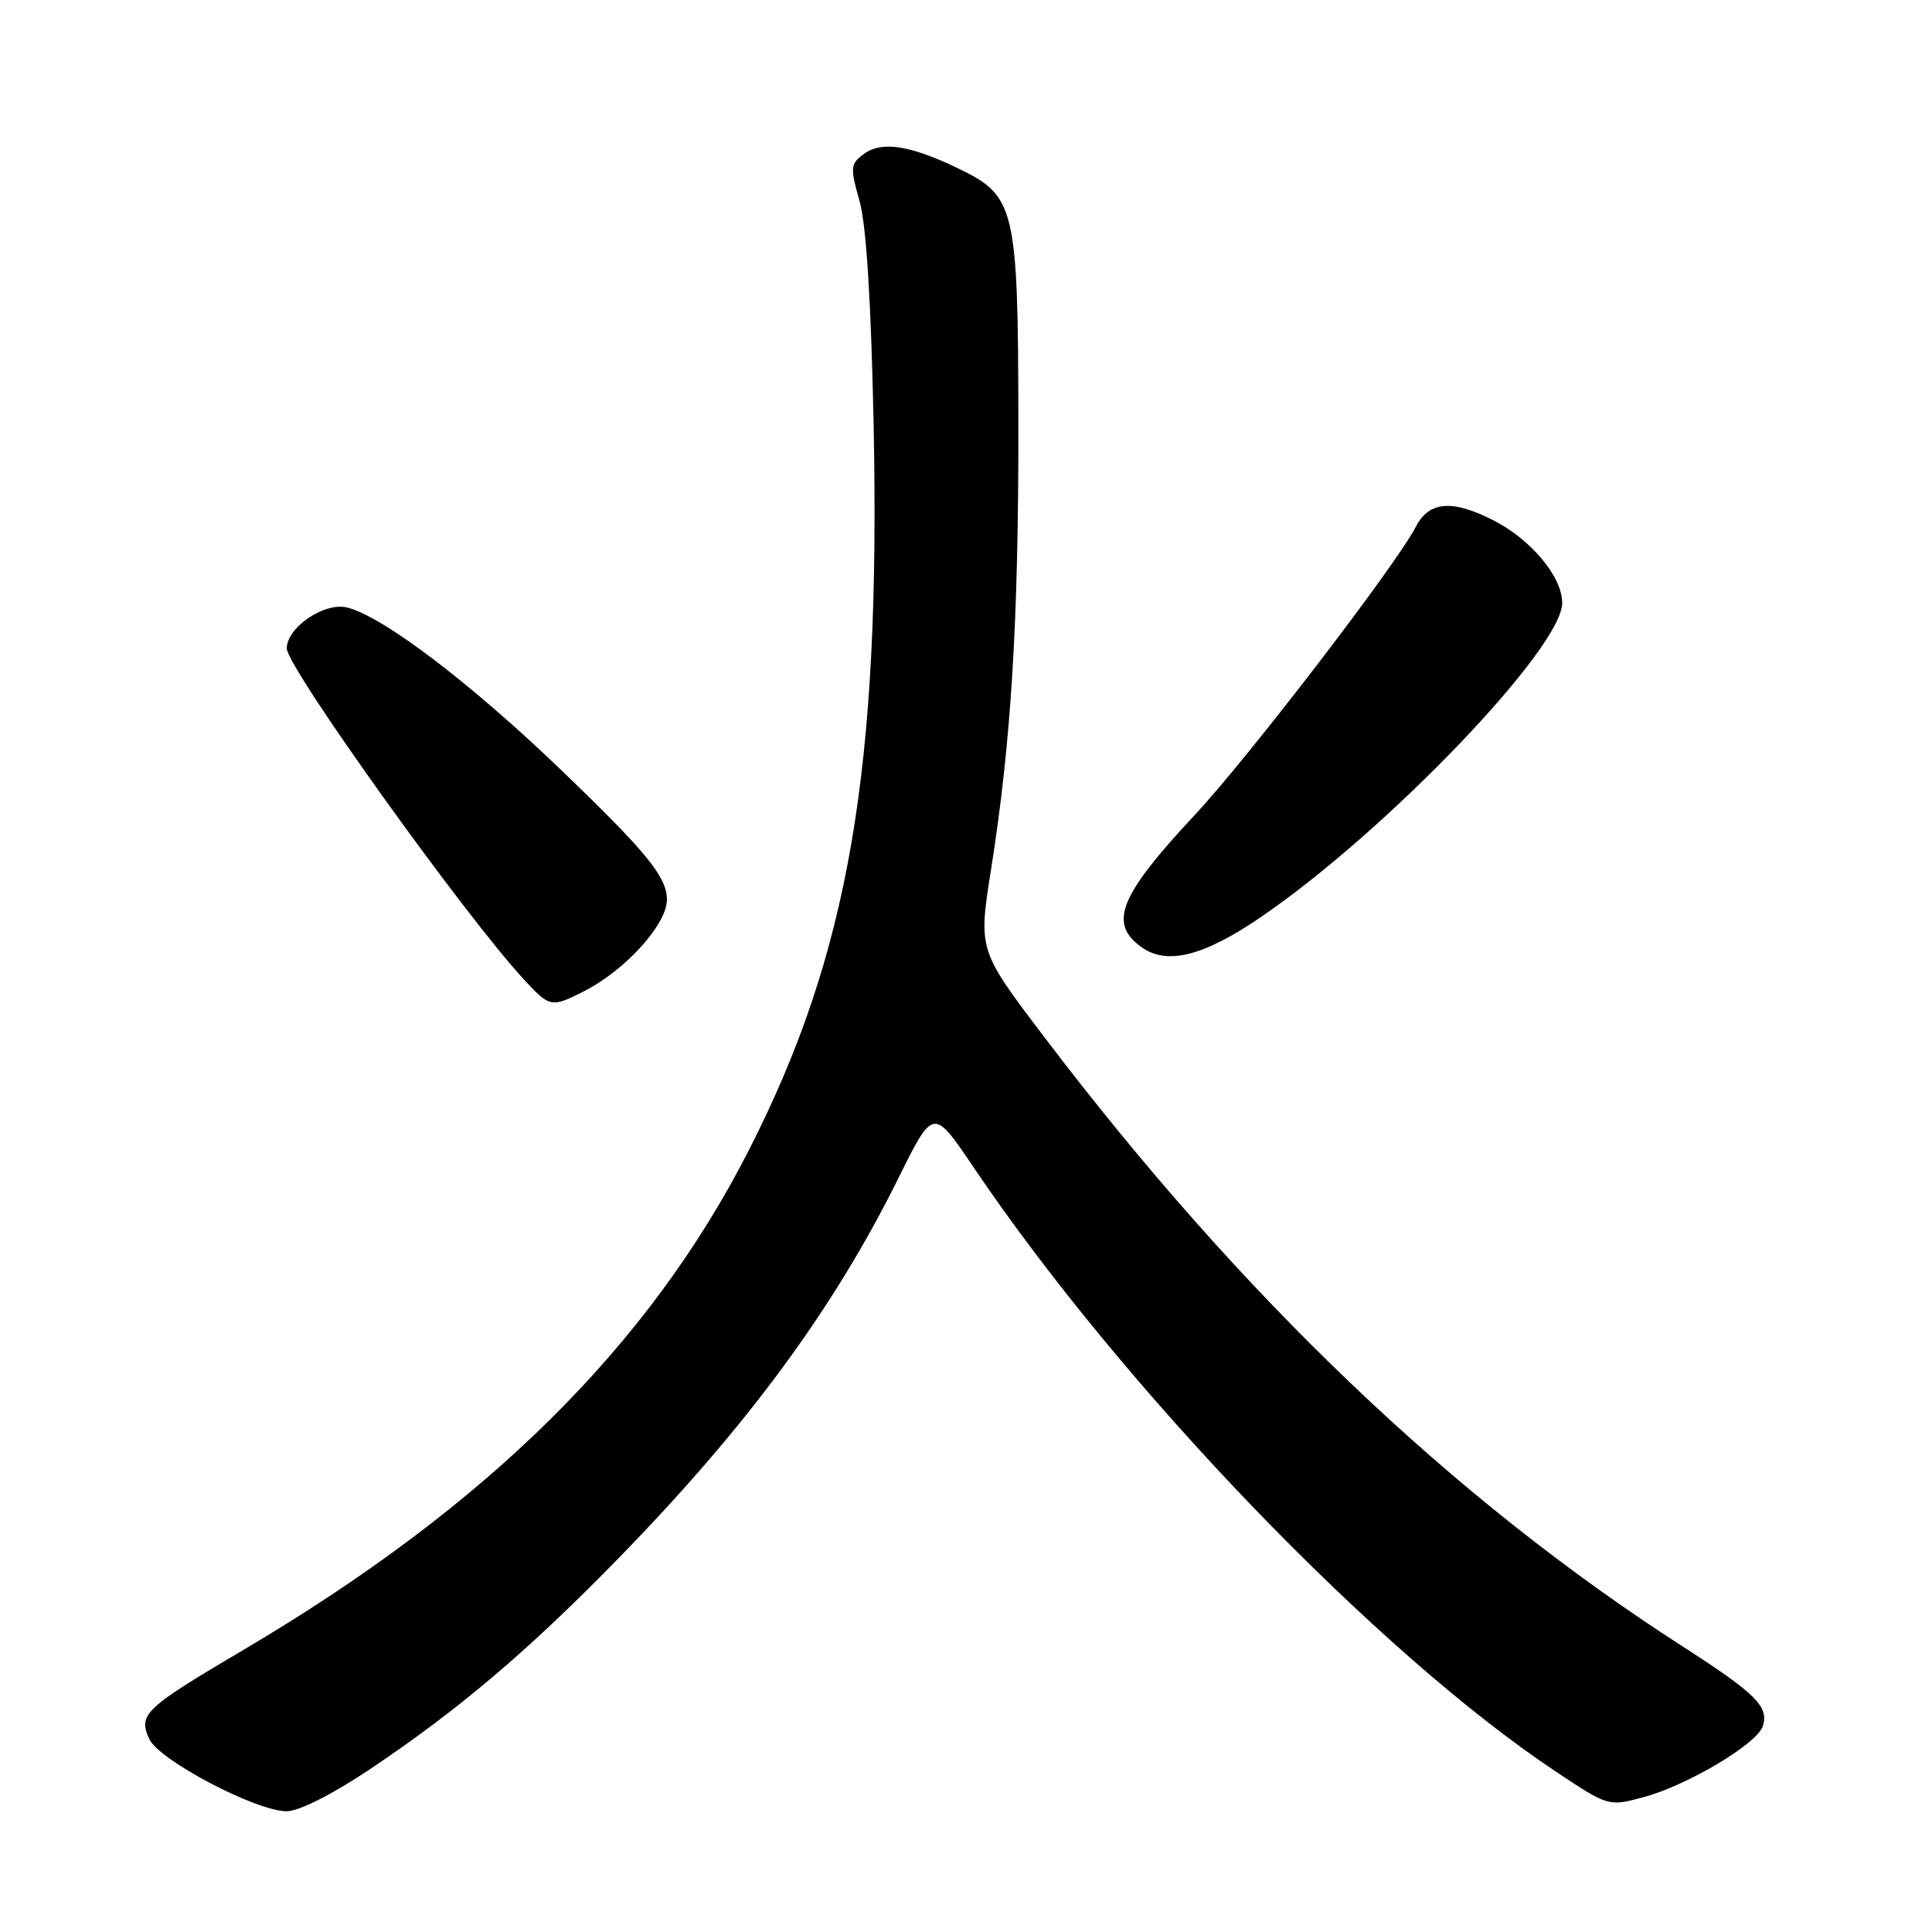 <?xml version="1.0" encoding="UTF-8" standalone="no"?>
<!DOCTYPE svg PUBLIC "-//W3C//DTD SVG 1.1//EN" "http://www.w3.org/Graphics/SVG/1.1/DTD/svg11.dtd" >
<svg xmlns="http://www.w3.org/2000/svg" xmlns:xlink="http://www.w3.org/1999/xlink" version="1.1" viewBox="0 0 256 256">
 <g >
 <path fill="currentColor"
d=" M 48.99 234.45 C 60.63 226.66 69.88 218.83 81.61 206.83 C 98.84 189.22 110.38 173.59 119.03 156.14 C 123.67 146.77 123.67 146.77 128.98 154.64 C 148.86 184.08 182.58 219.07 206.21 234.78 C 213.12 239.37 213.14 239.38 217.72 238.15 C 223.57 236.59 232.84 231.07 233.59 228.71 C 234.41 226.14 232.64 224.39 223.00 218.19 C 192.49 198.57 164.46 171.80 138.30 137.32 C 129.63 125.89 129.63 125.89 131.32 115.20 C 134.00 98.24 134.97 82.34 134.94 56.00 C 134.90 27.49 134.54 25.97 127.00 22.33 C 120.62 19.25 116.84 18.66 114.50 20.38 C 112.67 21.72 112.63 22.14 113.90 26.66 C 114.79 29.86 115.42 39.87 115.76 56.22 C 116.69 101.93 112.49 126.38 99.26 152.34 C 86.02 178.33 64.57 199.55 32.27 218.61 C 19.11 226.38 18.29 227.15 19.78 230.43 C 21.06 233.23 33.93 240.00 37.98 240.00 C 39.61 240.00 44.01 237.78 48.99 234.45 Z  M 77.30 131.39 C 81.44 129.30 85.80 125.22 87.61 121.75 C 89.73 117.69 88.06 115.21 74.25 101.93 C 62.26 90.42 50.66 81.62 45.96 80.49 C 42.95 79.78 38.00 83.15 38.00 85.92 C 38.00 88.40 61.47 121.17 69.39 129.75 C 72.85 133.50 73.03 133.54 77.30 131.39 Z  M 167.10 121.50 C 183.71 110.15 207.00 85.86 207.00 79.89 C 207.00 76.44 202.89 71.50 197.91 68.96 C 192.42 66.15 189.36 66.40 187.60 69.81 C 184.98 74.87 165.45 100.34 158.30 108.00 C 148.30 118.72 146.85 122.34 151.25 125.50 C 154.63 127.93 159.48 126.71 167.10 121.50 Z "/>
</g>
</svg>